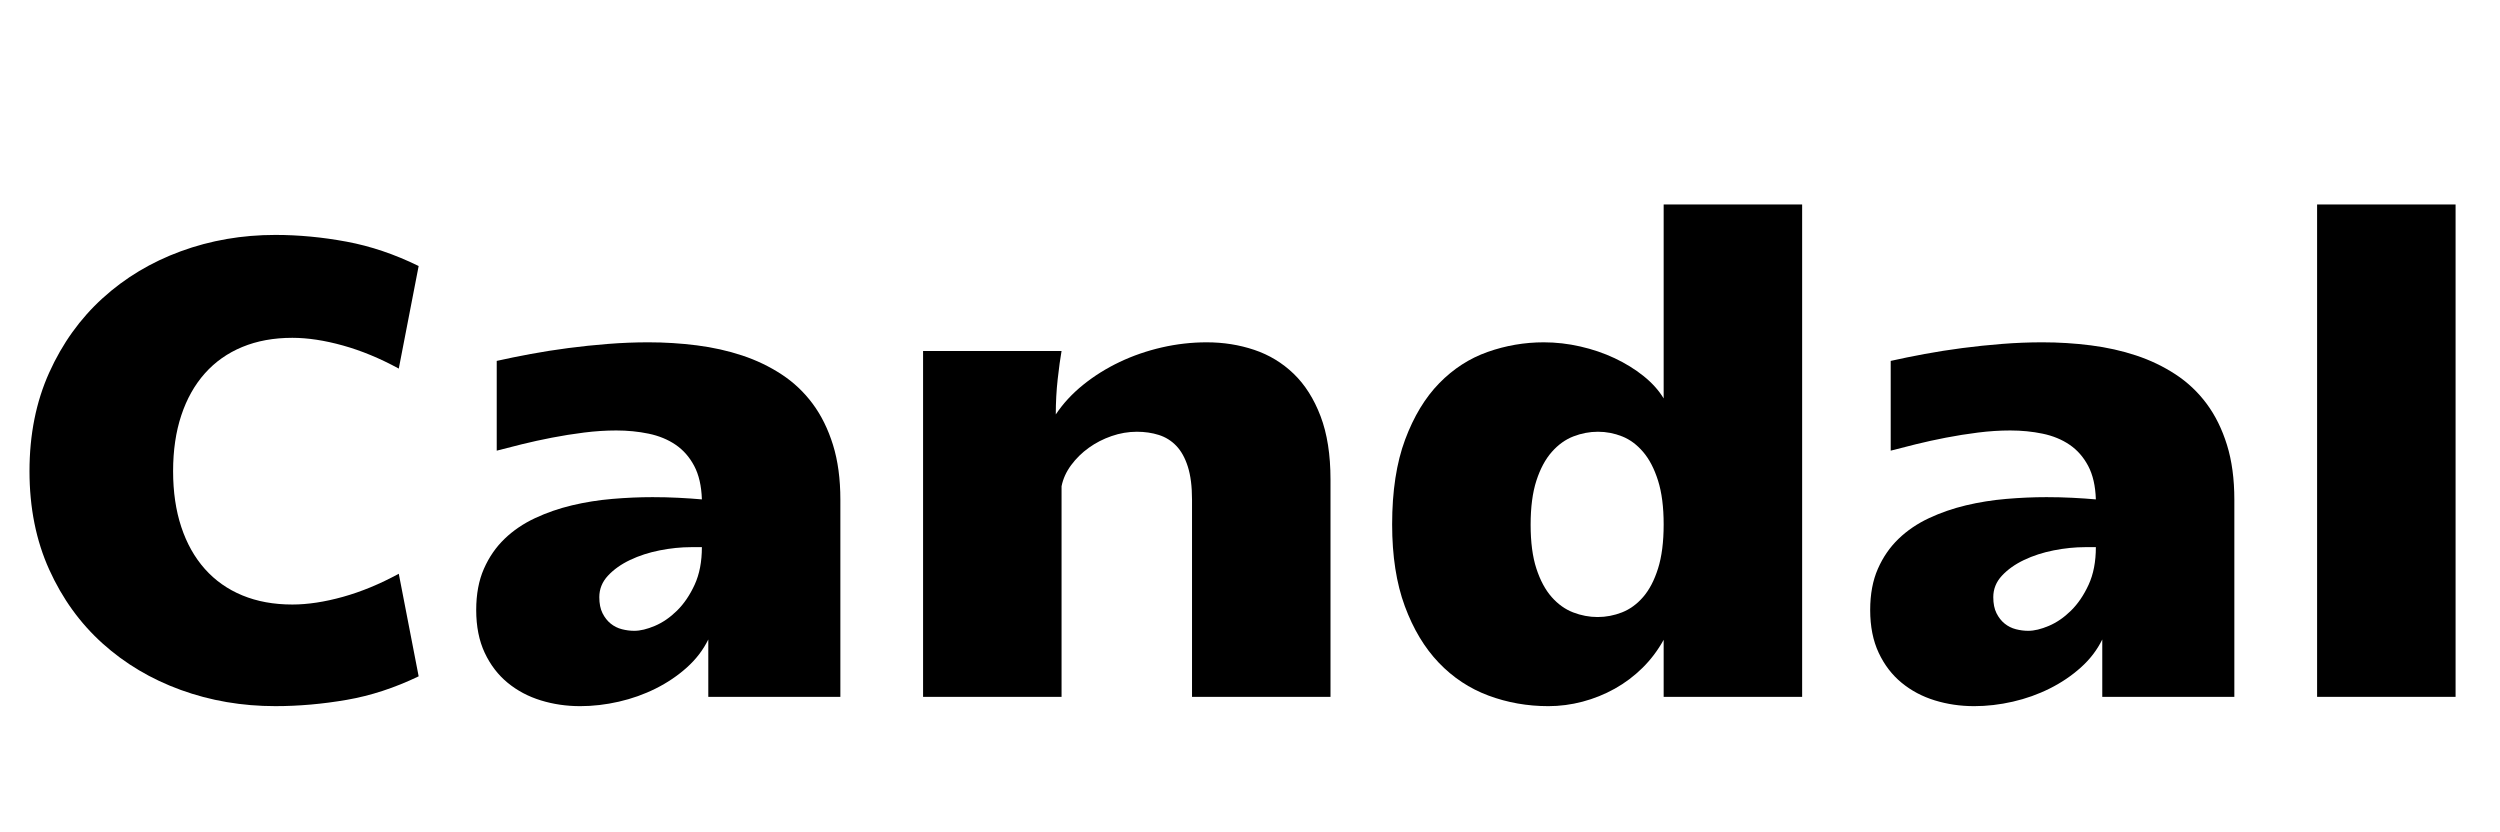 <svg width="54.592" height="18.17" viewBox="0 0 54.592 18.17" xmlns="http://www.w3.org/2000/svg"><path transform="translate(0 15.217) scale(.007 -.007)" d="m92 704q0 171 61.5 307.5t166.5 232 244 146.5 295 51q109 0 222-21t225-76l-62-320q-88 48-174 72t-158 24q-87 0-156-28.5t-117-82.5-73.5-131-25.5-174 25.5-174 73.5-131 117-82.5 156-28.5q72 0 158 24t174 72l62-320q-112-54-225-73.5t-222-19.5q-156 0-295 50.5t-244 145-166.5 230.5-61.5 307z"/><path transform="translate(9.755 15.217) scale(.007 -.007)" d="m416-29q-64 0-122.5 18t-103.5 55-71.5 93.5-26.5 133.5q0 74 24 128.5t64.5 93.5 95 64.5 115.5 40 125.5 20 125.5 5.5q42 0 81-2t73-5q-2 63-24 104.5t-58 66-84 34.5-101 10q-49 0-100.5-6.5t-100.5-16-93.5-20.5-78.5-20v280q49 11 105.5 21.5t117.5 18.5 124.5 13 125.5 5q77 0 151.5-9.5t141-31.5 123-59 97-91.5 63.5-128.5 23-171v-615h-412v179q-24-49-67-87.5t-97-65.5-115-41-121-14zm169 235q28 0 64.5 15.5t69 47.5 55 81 22.5 117h-33q-48 0-98.5-10t-92.5-30-69-49-27-67q0-30 10-50t25.5-32.5 35-17.5 38.5-5z"/><path transform="translate(19.065 15.217) scale(.007 -.007)" d="m156 1079h432q-6-34-12-87.5t-6-110.5q34 51 85.5 92.5t113.5 71 131.5 45.5 140.5 16q78 0 148-23.5t123-74.5 84-132.5 31-197.5v-678h-432v615q0 62-13 103t-36 65-54.5 34-68.5 10q-40 0-79-13.5t-71-36.5-55-54-30-66v-657h-432z"/><path transform="translate(29.812 15.217) scale(.007 -.007)" d="m571-29q-98 0-186.5 33t-155 102.5-106 176.5-39.5 255q0 156 40.5 264.5t106.5 176 151 97.5 175 30q57 0 114-13t107-36.5 90-55.5 63-70v605h432v-1536h-432v178q-27-49-66-87.5t-86.5-65-100.5-40.5-107-14zm-55 566q0-82 18-137t47.5-88.5 67-48 76.5-14.5 76 14.5 66 48 46.5 89 17.5 137.5q0 81-17.5 136.5t-46.5 89.5-65.5 48.5-75.5 14.5-76.5-14.5-67.5-48.5-48-89.5-18-137.5z"/><path transform="translate(40.195 15.217) scale(.007 -.007)" d="m416-29q-64 0-122.5 18t-103.5 55-71.5 93.5-26.5 133.5q0 74 24 128.5t64.5 93.5 95 64.5 115.5 40 125.5 20 125.5 5.5q42 0 81-2t73-5q-2 63-24 104.5t-58 66-84 34.5-101 10q-49 0-100.5-6.5t-100.5-16-93.5-20.5-78.5-20v280q49 11 105.5 21.5t117.5 18.5 124.5 13 125.5 5q77 0 151.5-9.5t141-31.5 123-59 97-91.5 63.5-128.5 23-171v-615h-412v179q-24-49-67-87.5t-97-65.5-115-41-121-14zm169 235q28 0 64.5 15.5t69 47.5 55 81 22.5 117h-33q-48 0-98.5-10t-92.5-30-69-49-27-67q0-30 10-50t25.5-32.5 35-17.5 38.5-5z"/><path transform="translate(49.506 15.217) scale(.007 -.007)" d="M156 1536H588V0H156Z"/></svg>